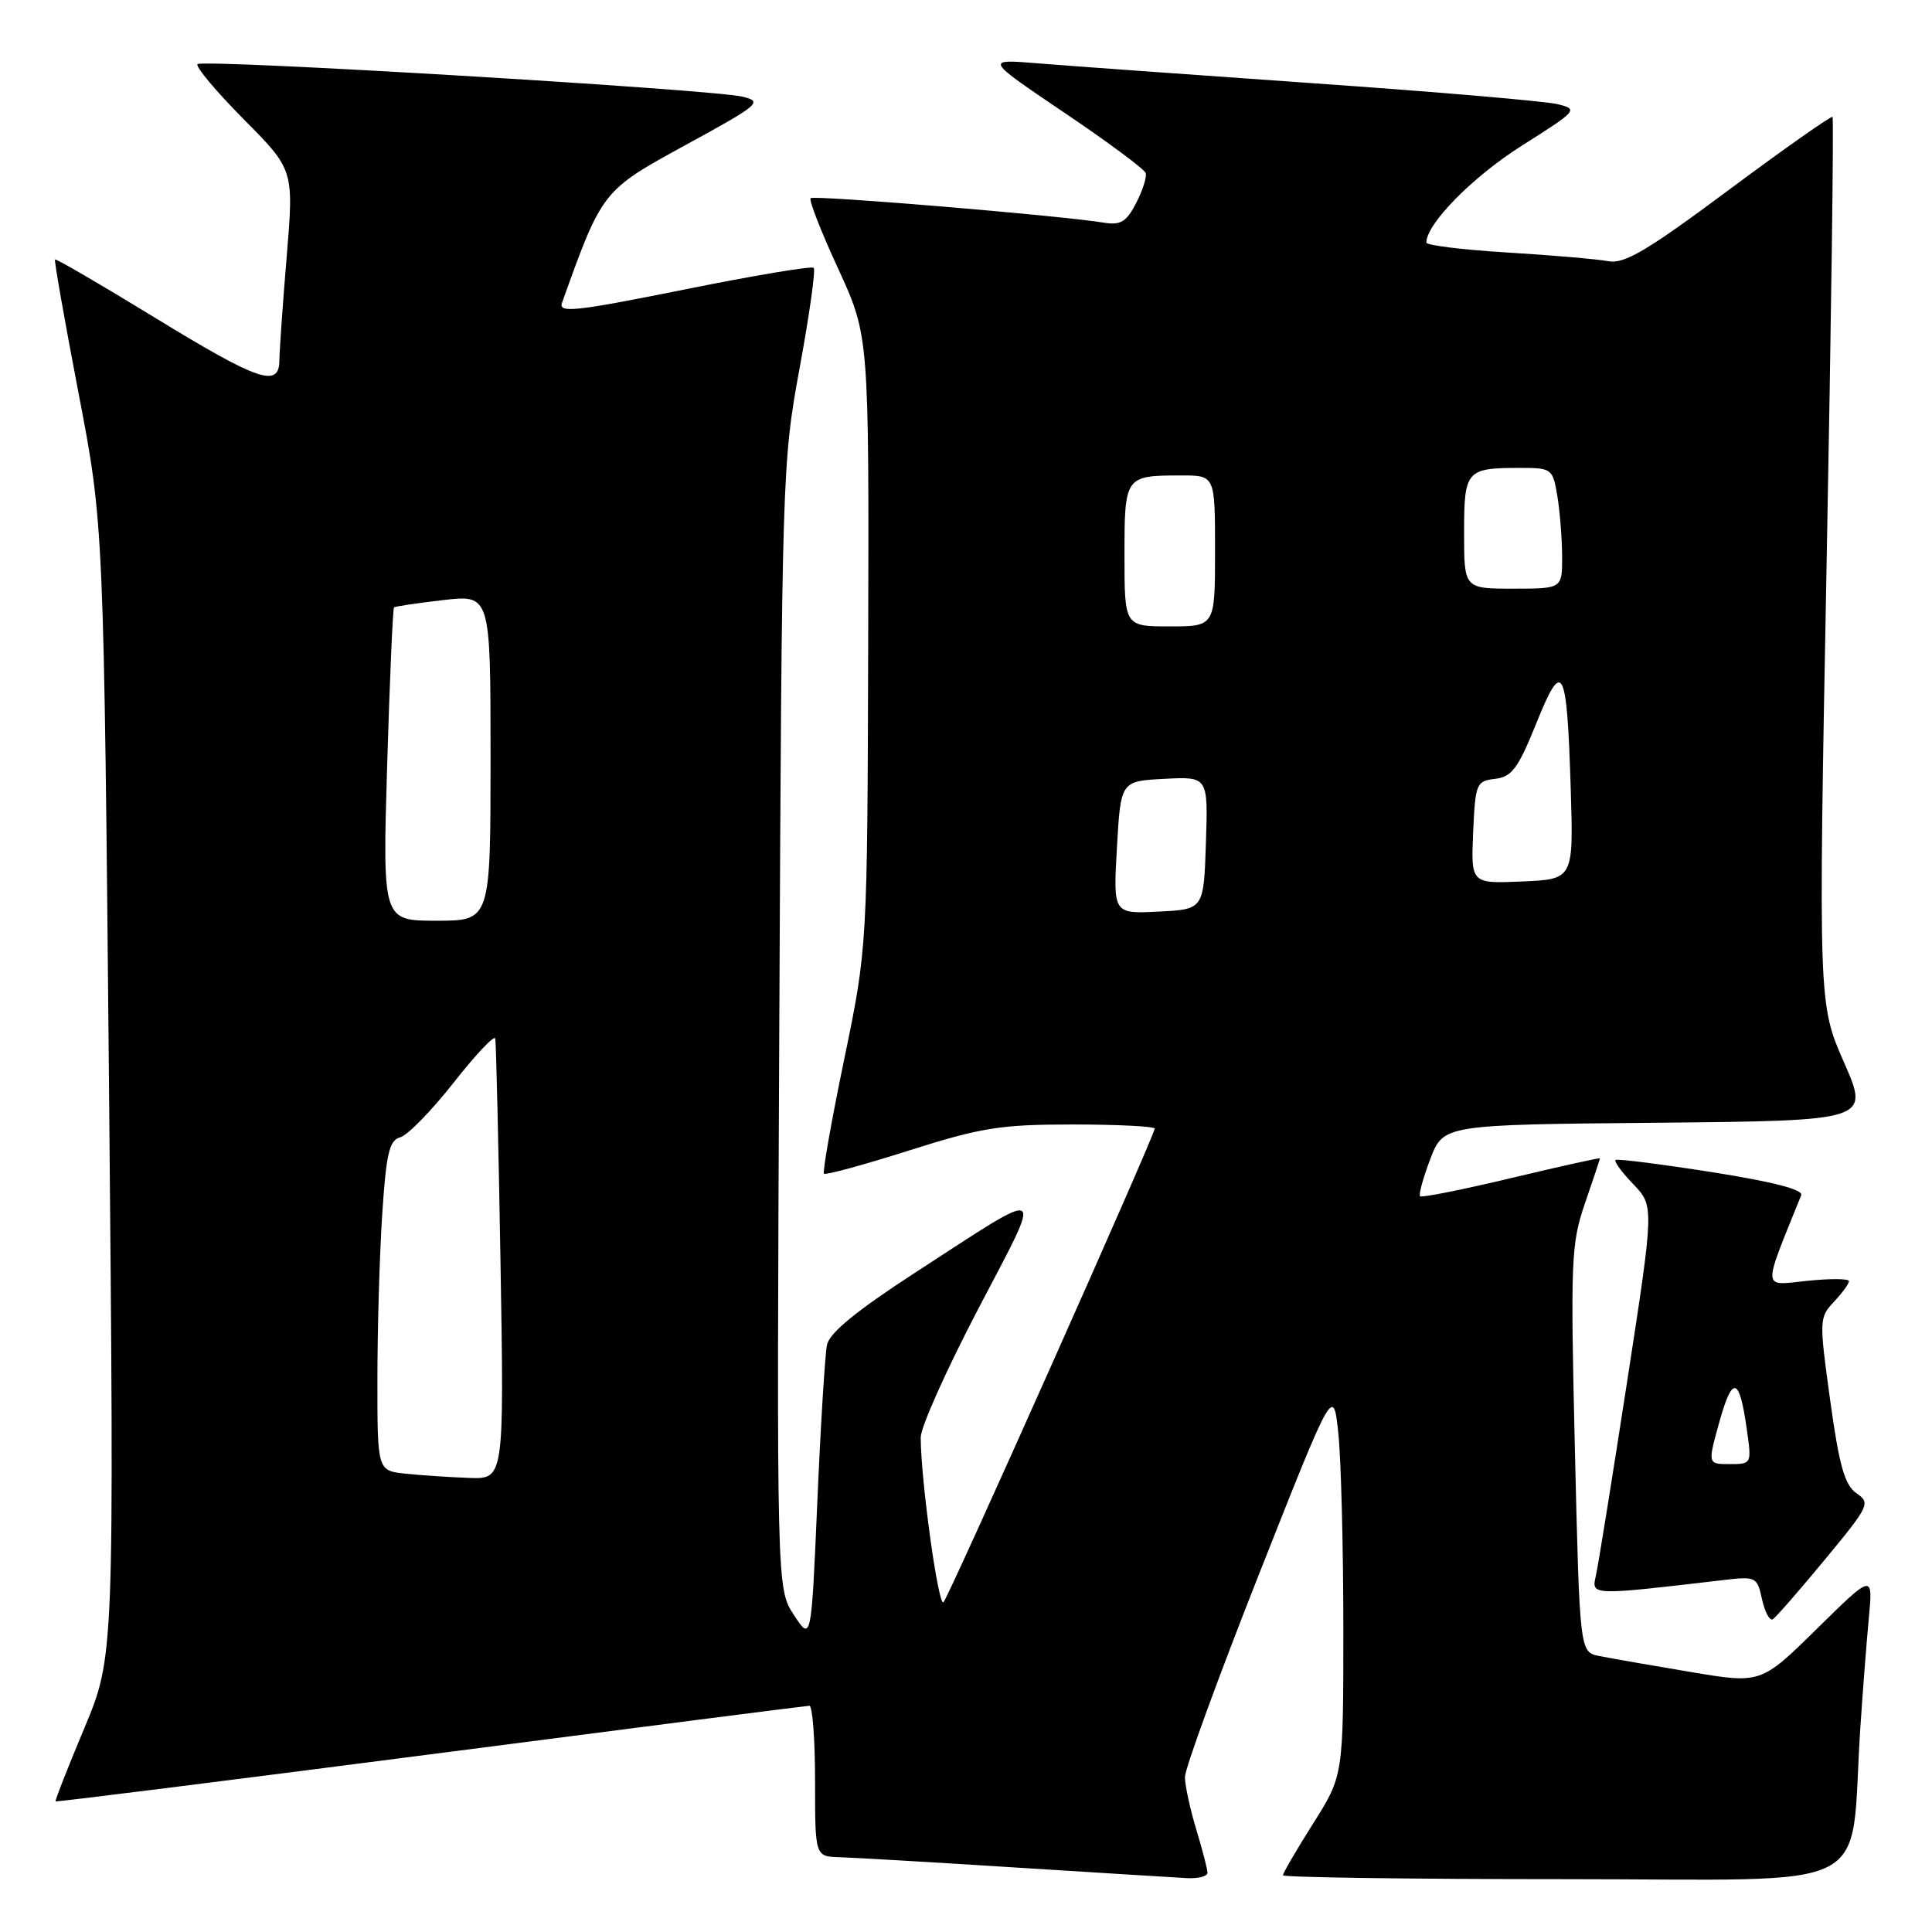 <?xml version="1.0" encoding="UTF-8" standalone="no"?>
<!DOCTYPE svg PUBLIC "-//W3C//DTD SVG 1.1//EN" "http://www.w3.org/Graphics/SVG/1.1/DTD/svg11.dtd" >
<svg xmlns="http://www.w3.org/2000/svg" xmlns:xlink="http://www.w3.org/1999/xlink" version="1.1" viewBox="0 0 256 256">
 <g >
 <path fill="currentColor"
d=" M 160.00 248.16 C 160.00 247.70 159.33 245.11 158.51 242.41 C 157.69 239.71 157.02 236.59 157.01 235.48 C 157.00 234.37 161.43 222.25 166.84 208.55 C 176.68 183.65 176.68 183.65 177.34 189.97 C 177.70 193.45 178.00 205.07 178.00 215.79 C 178.00 235.28 178.00 235.28 174.00 241.62 C 171.80 245.10 170.00 248.19 170.00 248.48 C 170.00 248.76 186.83 249.00 207.40 249.00 C 249.51 249.00 245.04 251.29 246.50 229.00 C 246.81 224.32 247.31 217.80 247.62 214.50 C 248.19 208.50 248.19 208.50 240.76 215.81 C 233.33 223.12 233.33 223.12 223.92 221.53 C 218.74 220.66 213.33 219.72 211.91 219.43 C 209.32 218.91 209.32 218.91 208.68 192.04 C 208.09 166.94 208.18 164.79 210.02 159.43 C 211.11 156.27 212.00 153.60 212.00 153.49 C 212.00 153.38 206.73 154.55 200.28 156.09 C 193.83 157.63 188.39 158.72 188.17 158.51 C 187.96 158.29 188.57 156.08 189.52 153.58 C 191.26 149.03 191.26 149.03 219.50 148.77 C 247.73 148.50 247.73 148.50 244.34 140.77 C 240.94 133.04 240.94 133.04 242.04 74.42 C 242.65 42.19 243.00 15.67 242.82 15.49 C 242.65 15.32 236.48 19.66 229.11 25.14 C 218.23 33.24 215.24 35.01 213.11 34.61 C 211.68 34.34 205.66 33.82 199.75 33.46 C 193.84 33.10 189.00 32.51 189.00 32.14 C 189.00 29.66 195.11 23.45 201.59 19.34 C 209.06 14.62 209.17 14.48 206.37 13.80 C 204.79 13.41 190.22 12.16 174.00 11.03 C 157.78 9.89 141.35 8.71 137.50 8.39 C 130.50 7.82 130.50 7.82 141.00 14.91 C 146.77 18.80 151.64 22.41 151.81 22.93 C 151.98 23.44 151.41 25.23 150.55 26.90 C 149.25 29.41 148.49 29.87 146.24 29.50 C 140.41 28.55 107.83 25.83 107.41 26.26 C 107.16 26.51 108.80 30.71 111.06 35.60 C 115.15 44.50 115.15 44.50 115.04 85.00 C 114.93 125.50 114.93 125.50 111.87 140.32 C 110.18 148.47 108.97 155.31 109.18 155.52 C 109.40 155.73 114.46 154.35 120.44 152.45 C 130.06 149.40 132.56 149.00 142.16 149.00 C 148.12 149.00 153.00 149.25 153.00 149.55 C 153.00 150.45 125.81 211.42 125.02 212.30 C 124.35 213.05 122.00 196.05 122.00 190.46 C 122.00 189.10 125.44 181.42 129.65 173.38 C 138.35 156.75 139.00 157.12 121.28 168.62 C 113.46 173.70 109.92 176.60 109.58 178.20 C 109.32 179.47 108.74 188.82 108.30 199.00 C 107.50 217.50 107.50 217.50 105.20 214.00 C 102.91 210.50 102.91 210.50 103.26 136.00 C 103.60 62.87 103.65 61.27 105.96 48.74 C 107.25 41.72 108.09 35.76 107.82 35.49 C 107.56 35.22 99.81 36.52 90.61 38.38 C 76.23 41.27 73.96 41.52 74.47 40.12 C 79.81 25.22 79.79 25.26 90.89 19.19 C 100.68 13.84 101.11 13.47 98.39 12.81 C 94.39 11.84 26.86 7.80 26.17 8.50 C 25.86 8.80 28.61 12.08 32.27 15.78 C 38.94 22.50 38.94 22.50 37.99 34.00 C 37.46 40.33 37.03 46.51 37.02 47.75 C 36.99 51.44 34.28 50.51 20.49 42.07 C 13.36 37.71 7.42 34.25 7.29 34.38 C 7.16 34.51 8.56 42.46 10.40 52.06 C 13.75 69.50 13.75 69.50 14.45 144.50 C 15.14 219.50 15.14 219.50 11.17 229.00 C 8.98 234.22 7.27 238.58 7.36 238.69 C 7.46 238.79 29.80 235.98 57.02 232.46 C 84.23 228.93 106.84 226.03 107.25 226.02 C 107.66 226.01 108.00 230.50 108.00 236.00 C 108.00 246.00 108.00 246.00 111.25 246.09 C 113.04 246.14 123.50 246.75 134.50 247.45 C 145.50 248.14 155.74 248.78 157.25 248.86 C 158.76 248.94 160.00 248.62 160.00 248.16 Z  M 241.80 206.66 C 247.70 199.53 247.88 199.16 245.99 197.86 C 244.43 196.78 243.71 194.24 242.51 185.57 C 241.04 174.92 241.05 174.58 243.00 172.50 C 244.10 171.33 245.00 170.10 245.00 169.76 C 245.00 169.42 242.51 169.40 239.46 169.72 C 233.41 170.34 233.48 171.25 238.67 158.37 C 238.96 157.63 234.92 156.59 226.81 155.31 C 220.04 154.25 214.31 153.52 214.07 153.70 C 213.84 153.88 214.89 155.32 216.42 156.91 C 219.19 159.81 219.19 159.81 215.59 183.15 C 213.61 195.99 211.75 207.56 211.45 208.85 C 210.86 211.42 210.86 211.42 228.15 209.39 C 232.70 208.85 232.82 208.91 233.48 211.93 C 233.86 213.63 234.50 214.81 234.91 214.56 C 235.31 214.31 238.42 210.75 241.80 206.66 Z  M 53.75 195.27 C 50.00 194.88 50.00 194.88 50.01 182.69 C 50.01 175.99 50.30 166.15 50.65 160.83 C 51.18 152.81 51.59 151.08 53.03 150.70 C 53.99 150.45 57.16 147.20 60.09 143.48 C 63.01 139.76 65.50 137.12 65.62 137.61 C 65.74 138.10 66.05 151.44 66.32 167.25 C 66.80 196.00 66.80 196.00 62.15 195.83 C 59.59 195.74 55.81 195.49 53.75 195.27 Z  M 51.30 101.38 C 51.64 90.03 52.05 80.63 52.21 80.49 C 52.37 80.34 55.31 79.91 58.75 79.51 C 65.00 78.80 65.00 78.80 65.00 100.40 C 65.00 122.00 65.00 122.00 57.84 122.00 C 50.69 122.00 50.69 122.00 51.30 101.38 Z  M 148.00 112.29 C 148.50 103.50 148.50 103.50 154.29 103.20 C 160.08 102.90 160.08 102.90 159.79 111.70 C 159.50 120.50 159.50 120.50 153.50 120.79 C 147.50 121.09 147.50 121.09 148.00 112.29 Z  M 195.20 110.30 C 195.49 103.80 195.62 103.49 198.11 103.20 C 200.32 102.94 201.16 101.82 203.56 95.86 C 207.07 87.14 207.62 88.17 208.13 104.50 C 208.50 116.50 208.50 116.50 201.70 116.80 C 194.91 117.09 194.91 117.09 195.20 110.30 Z  M 149.00 73.61 C 149.00 63.06 149.04 63.00 156.58 63.00 C 161.00 63.00 161.00 63.00 161.00 73.00 C 161.00 83.00 161.00 83.00 155.00 83.00 C 149.00 83.00 149.00 83.00 149.00 73.61 Z  M 194.00 70.61 C 194.00 62.30 194.26 62.00 201.45 62.00 C 205.63 62.00 205.75 62.10 206.36 65.75 C 206.70 67.81 206.98 71.41 206.99 73.75 C 207.00 78.00 207.00 78.00 200.50 78.00 C 194.00 78.00 194.00 78.00 194.00 70.61 Z  M 227.81 188.47 C 229.55 182.20 230.47 182.40 231.44 189.25 C 232.12 193.99 232.12 194.00 229.19 194.00 C 226.27 194.00 226.27 194.00 227.81 188.47 Z "/>
</g>
</svg>